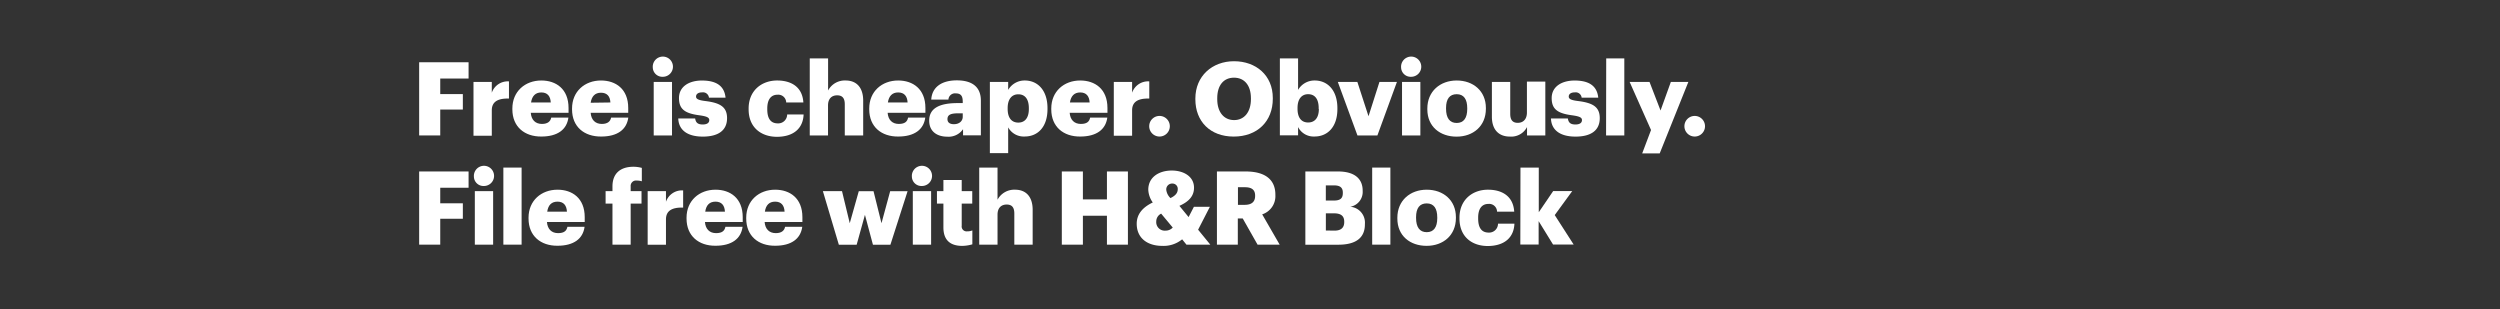 <svg xmlns="http://www.w3.org/2000/svg" viewBox="0 0 728 90"><rect x="0" y="0" width="728" height="90" fill="#333333" stroke="none"/><title>H15</title><g id="Layer_2" data-name="Layer 2"><g id="Rect"><rect width="728" height="90" fill="none"/></g><g id="H15"><g id="Free_is_cheaper._Obviously._File_free_with_H_R_Block_Online." data-name="Free is cheaper. Obviously.  File free with H&amp;R Block Online."><path d="M122.06,18.13h14.39v4.74H128.2V27.4h6.58v4.5H128.2v7.54h-6.14Z" fill="#fff"/><path d="M137.88,23.85h5.33V27a4.92,4.92,0,0,1,5-3.3v5c-3.25-.09-5,.93-5,3.43v7.39h-5.33Z" fill="#fff"/><path d="M149.2,31.84V31.6c0-5,3.73-8.16,8.44-8.16,4.26,0,7.92,2.44,7.92,8v1.4h-11c.15,2.06,1.34,3.25,3.25,3.25,1.75,0,2.5-.8,2.71-1.85h5c-.47,3.52-3.18,5.52-7.89,5.52C152.78,39.8,149.2,36.94,149.2,31.84Zm11.18-2c-.09-1.87-1-2.92-2.74-2.92s-2.71,1.05-3,2.92Z" fill="#fff"/><path d="M166.58,31.84V31.6c0-5,3.72-8.16,8.43-8.16,4.26,0,7.93,2.44,7.93,8v1.4H172c.15,2.06,1.34,3.25,3.25,3.25,1.76,0,2.5-.8,2.71-1.85h5c-.48,3.52-3.19,5.52-7.9,5.52C170.15,39.8,166.58,36.94,166.58,31.84Zm11.17-2C177.66,28,176.74,27,175,27s-2.71,1.05-3,2.92Z" fill="#fff"/><path d="M190.09,19.62A2.94,2.94,0,1,1,193,22.36,2.78,2.78,0,0,1,190.09,19.62Zm.27,4.23h5.33V39.44h-5.33Z" fill="#fff"/><path d="M197.51,34.49h4.92c.17,1.13.68,1.76,2.2,1.76,1.31,0,1.91-.51,1.91-1.28s-.75-1.1-2.89-1.4c-4.17-.54-5.93-1.76-5.93-5,0-3.46,3.07-5.12,6.67-5.12,3.85,0,6.53,1.31,6.89,5h-4.83a1.75,1.75,0,0,0-2-1.55c-1.16,0-1.76.51-1.76,1.22s.72,1.05,2.63,1.29c4.32.53,6.4,1.67,6.4,5,0,3.7-2.74,5.37-7.06,5.37S197.63,38,197.51,34.49Z" fill="#fff"/><path d="M218,31.84V31.6c0-5.18,3.73-8.16,8.32-8.16,3.81,0,7.33,1.66,7.62,6.4h-5a2.31,2.31,0,0,0-2.51-2.26c-1.87,0-3,1.34-3,4v.24c0,2.71,1,4.11,3.07,4.11a2.6,2.6,0,0,0,2.72-2.59h4.79c-.15,3.93-2.8,6.5-7.83,6.5C221.59,39.8,218,37.08,218,31.84Z" fill="#fff"/><path d="M235.8,17h5.34v9.36a5.49,5.49,0,0,1,5.12-2.92c3,0,5.1,1.87,5.1,5.87V39.44H246V30.38c0-1.76-.68-2.62-2.23-2.62s-2.65.95-2.65,2.95v8.73H235.8Z" fill="#fff"/><path d="M253.12,31.84V31.6c0-5,3.72-8.16,8.43-8.16,4.26,0,7.93,2.44,7.93,8v1.4h-11c.15,2.06,1.34,3.25,3.25,3.25s2.5-.8,2.71-1.85h5c-.48,3.52-3.19,5.52-7.9,5.52C256.69,39.8,253.12,36.94,253.12,31.84Zm11.17-2c-.09-1.87-1-2.92-2.74-2.92s-2.71,1.05-3,2.92Z" fill="#fff"/><path d="M270.58,35.12c0-3.67,3.1-5.1,8.28-5.1h1.49v-.36c0-1.49-.36-2.47-2.05-2.47A1.92,1.92,0,0,0,276.18,29h-5c.24-3.76,3.19-5.6,7.45-5.6s7,1.75,7,5.9v10.1h-5.19V37.62a5.11,5.11,0,0,1-4.62,2.18C273.05,39.8,270.58,38.43,270.58,35.12ZM280.35,34V33H279c-2.14,0-3.1.42-3.1,1.7,0,.89.6,1.46,1.85,1.46C279.22,36.19,280.35,35.33,280.35,34Z" fill="#fff"/><path d="M288.25,23.85h5.33v2.33a5.52,5.52,0,0,1,4.86-2.74c3.64,0,6.59,2.74,6.59,8.07v.24c0,5.36-2.95,8-6.62,8a5.16,5.16,0,0,1-4.83-2.66v7.51h-5.33Zm11.35,7.9v-.24c0-2.74-1.19-4.05-3.07-4.05s-3.1,1.4-3.1,4v.24c0,2.65,1.17,4,3.1,4S299.6,34.31,299.6,31.75Z" fill="#fff"/><path d="M306.13,31.84V31.6c0-5,3.72-8.16,8.43-8.16,4.26,0,7.93,2.44,7.93,8v1.4h-11c.15,2.06,1.34,3.25,3.25,3.25s2.5-.8,2.71-1.85h5c-.48,3.52-3.19,5.52-7.9,5.52C309.7,39.8,306.13,36.94,306.13,31.84Zm11.17-2c-.09-1.87-1-2.92-2.74-2.92s-2.71,1.05-3,2.92Z" fill="#fff"/><path d="M324.34,23.85h5.33V27a4.91,4.91,0,0,1,5-3.3v5c-3.25-.09-5,.93-5,3.43v7.39h-5.33Z" fill="#fff"/><path d="M334.65,36.76a3,3,0,0,1,3-3,3,3,0,1,1,0,6A3,3,0,0,1,334.65,36.76Z" fill="#fff"/><path d="M348.09,28.92v-.24c0-6.5,4.88-10.85,11.26-10.85s11.29,4.09,11.29,10.7v.24c0,6.56-4.5,11-11.38,11S348.09,35.33,348.09,28.92Zm16.18-.06v-.24c0-3.78-1.91-6-4.92-6s-4.89,2.18-4.89,6v.24c0,3.87,2,6.11,4.92,6.11S364.27,32.67,364.27,28.86Z" fill="#fff"/><path d="M378,37v2.41H372.7V17H378v9.18a5.52,5.52,0,0,1,4.86-2.74c3.64,0,6.59,2.74,6.59,8.07v.24c0,5.36-3,8-6.62,8A5.08,5.08,0,0,1,378,37Zm6-5.28v-.24c0-2.74-1.19-4.05-3.07-4.05s-3.09,1.4-3.09,4v.24c0,2.65,1.16,4,3.09,4S384.05,34.31,384.05,31.75Z" fill="#fff"/><path d="M389.57,23.85h5.69l3.25,10,3.19-10h5.09L401.1,39.44h-5.81Z" fill="#fff"/><path d="M408,19.62a2.94,2.94,0,1,1,2.92,2.74A2.78,2.78,0,0,1,408,19.62Zm.27,4.23h5.34V39.44h-5.34Z" fill="#fff"/><path d="M415.64,31.84V31.6c0-5,3.73-8.16,8.55-8.16s8.5,3.07,8.5,8v.24c0,5.07-3.73,8.11-8.53,8.11S415.64,36.88,415.64,31.84Zm11.62-.09v-.24c0-2.62-1-4.08-3.07-4.08s-3.1,1.4-3.1,4v.24c0,2.68,1.05,4.14,3.1,4.14S427.26,34.34,427.26,31.75Z" fill="#fff"/><path d="M434.44,34V23.85h5.34v9.3c0,1.76.68,2.62,2.2,2.62s2.66-1,2.66-3v-9H450V39.44h-5.33V37a5.15,5.15,0,0,1-4.95,2.77C436.68,39.8,434.44,38,434.44,34Z" fill="#fff"/><path d="M451.64,34.49h4.92c.17,1.13.68,1.76,2.2,1.76,1.31,0,1.91-.51,1.91-1.28s-.75-1.1-2.89-1.4c-4.17-.54-5.93-1.76-5.93-5,0-3.46,3.07-5.12,6.67-5.12,3.85,0,6.53,1.31,6.89,5h-4.83a1.75,1.75,0,0,0-2-1.55c-1.16,0-1.76.51-1.76,1.22s.72,1.05,2.63,1.29c4.32.53,6.4,1.67,6.4,5,0,3.7-2.74,5.37-7.06,5.37S451.76,38,451.64,34.49Z" fill="#fff"/><path d="M467.73,17H473V39.44h-5.31Z" fill="#fff"/><path d="M480.78,37.86l-6.23-14h5.79l3.21,8.32,3-8.32h5.1l-8.34,20.8h-5.1Z" fill="#fff"/><path d="M490.5,36.76a3,3,0,0,1,3-3,3,3,0,1,1,0,6A3,3,0,0,1,490.5,36.76Z" fill="#fff"/><path d="M122.06,49.93h14.39v4.74H128.2V59.2h6.58v4.5H128.2v7.54h-6.14Z" fill="#fff"/><path d="M138,51.42a2.94,2.94,0,1,1,2.92,2.74A2.78,2.78,0,0,1,138,51.42Zm.27,4.23h5.33V71.24h-5.33Z" fill="#fff"/><path d="M146.58,48.8h5.31V71.24h-5.31Z" fill="#fff"/><path d="M153.91,63.64V63.4c0-5,3.73-8.16,8.44-8.16,4.26,0,7.92,2.44,7.92,8v1.4h-11c.15,2.06,1.34,3.25,3.24,3.25s2.51-.8,2.72-1.85h5c-.47,3.52-3.19,5.52-7.89,5.52C157.49,71.6,153.91,68.74,153.91,63.64Zm11.18-2c-.09-1.87-1-2.92-2.74-2.92s-2.72,1-3,2.92Z" fill="#fff"/><path d="M178.35,59.29h-2V55.65h2V54.28c0-3.87,2.41-5.72,6.11-5.72a9.41,9.41,0,0,1,2.44.33v3.9a4.86,4.86,0,0,0-1.46-.21,1.57,1.57,0,0,0-1.79,1.7v1.37h3.16v3.64h-3.16V71.24h-5.3Z" fill="#fff"/><path d="M188.6,55.65h5.33v3.1a4.92,4.92,0,0,1,5-3.3v5c-3.25-.09-5,.93-5,3.43v7.39H188.6Z" fill="#fff"/><path d="M199.92,63.64V63.4c0-5,3.73-8.16,8.44-8.16,4.26,0,7.92,2.44,7.92,8v1.4h-11c.15,2.06,1.34,3.25,3.24,3.25s2.51-.8,2.72-1.85h5c-.47,3.52-3.19,5.52-7.89,5.52C203.5,71.6,199.92,68.74,199.92,63.64Zm11.18-2c-.09-1.87-1-2.92-2.74-2.92s-2.72,1-3,2.92Z" fill="#fff"/><path d="M217.3,63.64V63.4c0-5,3.72-8.16,8.43-8.16,4.26,0,7.93,2.44,7.93,8v1.4h-11c.15,2.06,1.34,3.25,3.25,3.25,1.76,0,2.5-.8,2.71-1.85h5c-.48,3.52-3.19,5.52-7.9,5.52C220.87,71.6,217.3,68.74,217.3,63.64Zm11.17-2c-.09-1.87-1-2.92-2.74-2.92s-2.71,1-3,2.92Z" fill="#fff"/><path d="M239.62,55.65h5.57L247.45,65l2.63-9.33h4.29L256.69,65l2.53-9.33h5.07l-5,15.59h-5.09l-2.33-8.7-2.41,8.7h-5.19Z" fill="#fff"/><path d="M265.54,51.42a2.94,2.94,0,1,1,2.92,2.74A2.78,2.78,0,0,1,265.54,51.42Zm.27,4.23h5.33V71.24h-5.33Z" fill="#fff"/><path d="M274.72,66.23V59.29h-1.88V55.65h1.88V52.41h5.33v3.24h3.07v3.64h-3.07v6.44a1.43,1.43,0,0,0,1.58,1.64,4,4,0,0,0,1.52-.27v4.05a11.1,11.1,0,0,1-2.95.45C276.69,71.6,274.72,69.9,274.72,66.23Z" fill="#fff"/><path d="M285.15,48.8h5.33v9.36a5.52,5.52,0,0,1,5.13-2.92c3,0,5.1,1.87,5.1,5.87V71.24h-5.34V62.18c0-1.76-.68-2.62-2.23-2.62s-2.66.95-2.66,2.95v8.73h-5.33Z" fill="#fff"/><path d="M309.2,49.93h6.14v8.14h7V49.93h6.11V71.24h-6.11V62.83h-7v8.41H309.2Z" fill="#fff"/><path d="M348.89,66.89l3.55,4.35h-6.95l-1.25-1.55a8.5,8.5,0,0,1-5.75,1.91c-4.53,0-7.48-2.39-7.48-6.44,0-2.74,1.67-4.77,4.68-6.2a6.81,6.81,0,0,1-1.31-3.72c0-3.64,3.1-5.58,6.85-5.58,3.4,0,6.47,1.7,6.47,5,0,2.32-1.37,4-4.26,5.28l2.68,3.27,1.55-3h4.65Zm-7.39-.63-3.37-4.05a2.53,2.53,0,0,0-1.43,2.29,2.48,2.48,0,0,0,2.71,2.66A2.79,2.79,0,0,0,341.5,66.26Zm-.66-8.58c1.44-.69,2.12-1.49,2.12-2.59a1.53,1.53,0,0,0-1.58-1.64,1.7,1.7,0,0,0-1.76,1.85A3.93,3.93,0,0,0,340.84,57.68Z" fill="#fff"/><path d="M354.37,49.93h8.35c5.57,0,8.67,2.27,8.67,6.77v.12a5.57,5.57,0,0,1-3.84,5.6l5.09,8.82H366.2l-4.32-7.63h-1.43v7.63h-6.08Zm8.05,9.72c2.06,0,3.07-.87,3.07-2.6v-.12c0-1.72-1.07-2.41-3-2.41h-2v5.13Z" fill="#fff"/><path d="M380.12,49.93h9.51c5,0,7.18,2.27,7.18,5.57v.12a4.38,4.38,0,0,1-3.61,4.59,4.63,4.63,0,0,1,4.26,5v.12c0,3.81-2.47,5.93-7.74,5.93h-9.6Zm8.28,8.47c1.91,0,2.63-.66,2.63-2.18V56.1c0-1.46-.78-2.12-2.63-2.12h-2.32V58.4Zm.21,8.76c1.94,0,2.83-.9,2.83-2.48v-.12c0-1.6-.86-2.44-3-2.44h-2.35v5Z" fill="#fff"/><path d="M399.58,48.8h5.3V71.24h-5.3Z" fill="#fff"/><path d="M406.91,63.64V63.4c0-5,3.72-8.16,8.55-8.16s8.5,3.07,8.5,8v.24c0,5.07-3.73,8.11-8.53,8.11S406.91,68.68,406.91,63.64Zm11.62-.09v-.24c0-2.62-1-4.08-3.07-4.08s-3.1,1.4-3.1,4v.24c0,2.68,1.05,4.14,3.1,4.14S418.53,66.14,418.53,63.55Z" fill="#fff"/><path d="M425,63.64V63.4c0-5.18,3.72-8.16,8.31-8.16,3.82,0,7.33,1.67,7.63,6.4h-5a2.29,2.29,0,0,0-2.5-2.26c-1.88,0-3,1.34-3,4v.24c0,2.71,1,4.11,3.07,4.11a2.59,2.59,0,0,0,2.71-2.59H441c-.15,3.93-2.8,6.5-7.84,6.5C428.54,71.6,425,68.88,425,63.64Z" fill="#fff"/><path d="M442.76,48.8h5.33v13l4.2-6.17h5.55l-5.1,7,5.51,8.58h-6l-4.2-6.82v6.82h-5.33Z" fill="#fff"/></g></g></g></svg>